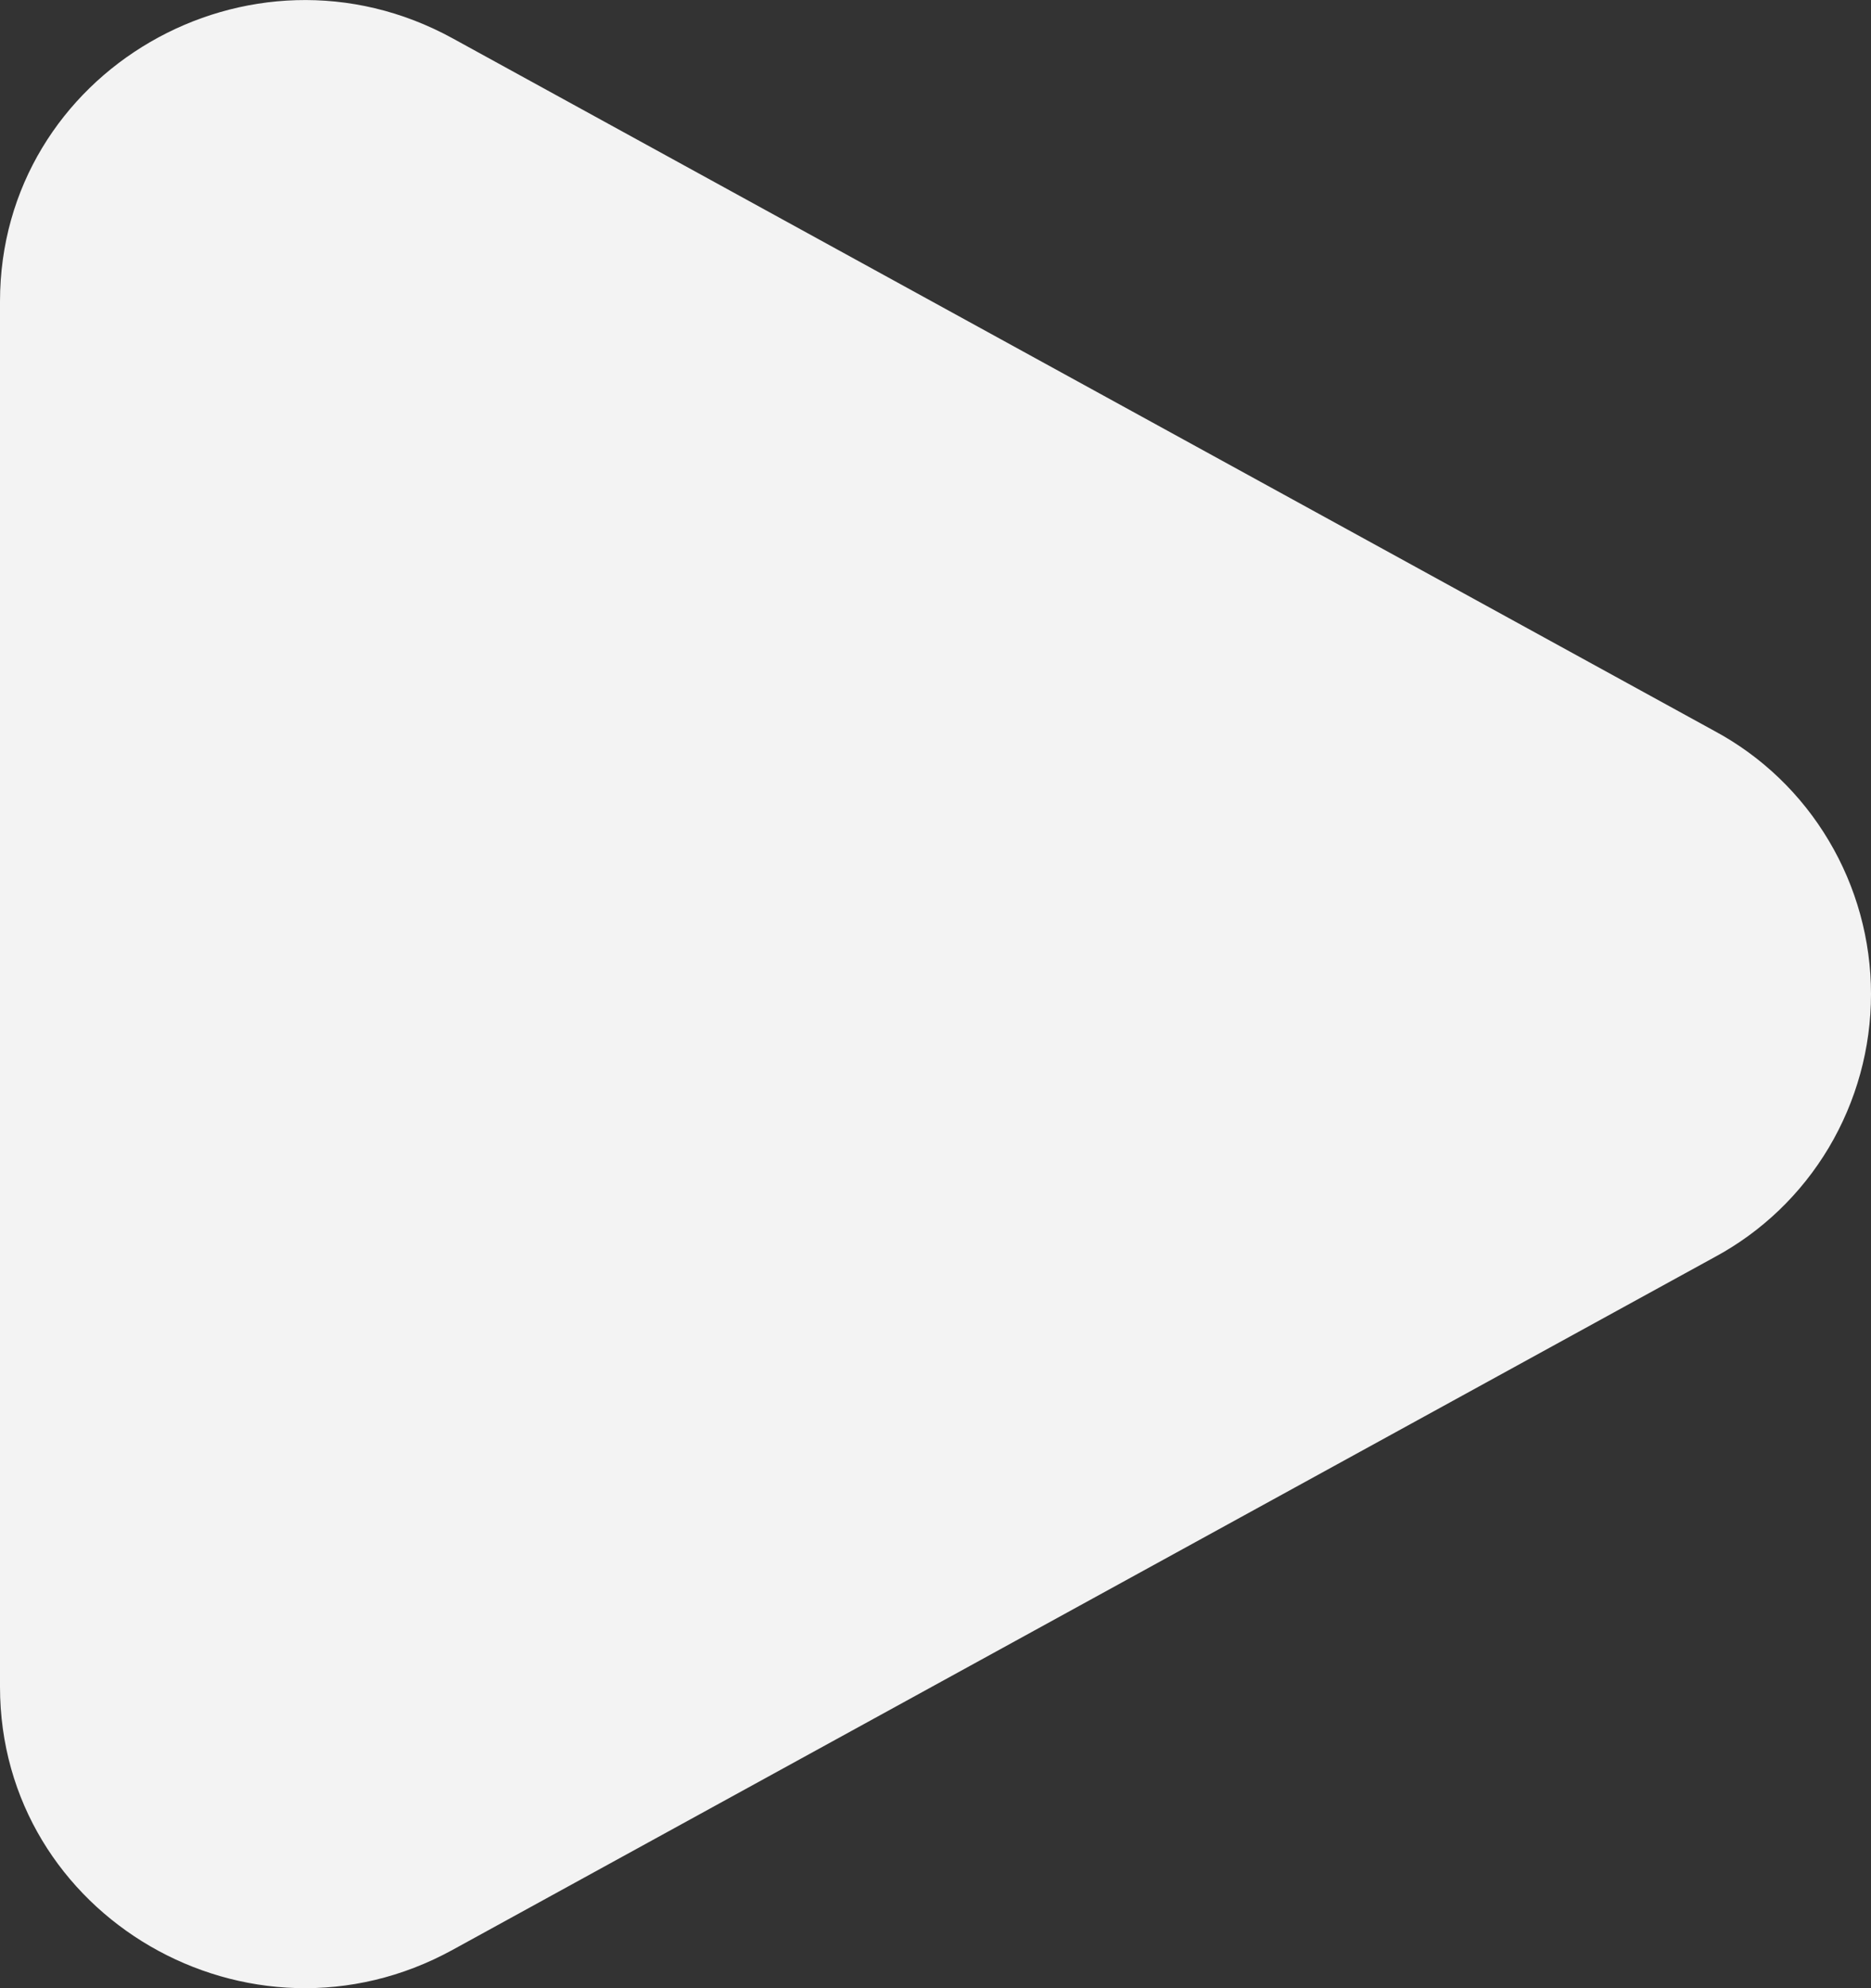 <svg width="16" height="17" viewBox="0 0 16 17" fill="none" xmlns="http://www.w3.org/2000/svg">
<rect x="0" y="0" width="16" height="17" fill="#333333" stroke="none"/>
<path d="M14.661 6.25C15.065 6.467 15.403 6.791 15.639 7.188C15.875 7.584 16 8.038 16 8.5C16 8.963 15.875 9.416 15.639 9.813C15.403 10.209 15.065 10.533 14.661 10.75L3.871 16.672C2.134 17.626 0 16.385 0 14.423V2.578C0 0.615 2.134 -0.625 3.871 0.328L14.661 6.25Z" fill="#F3F3F3"/>
</svg>

